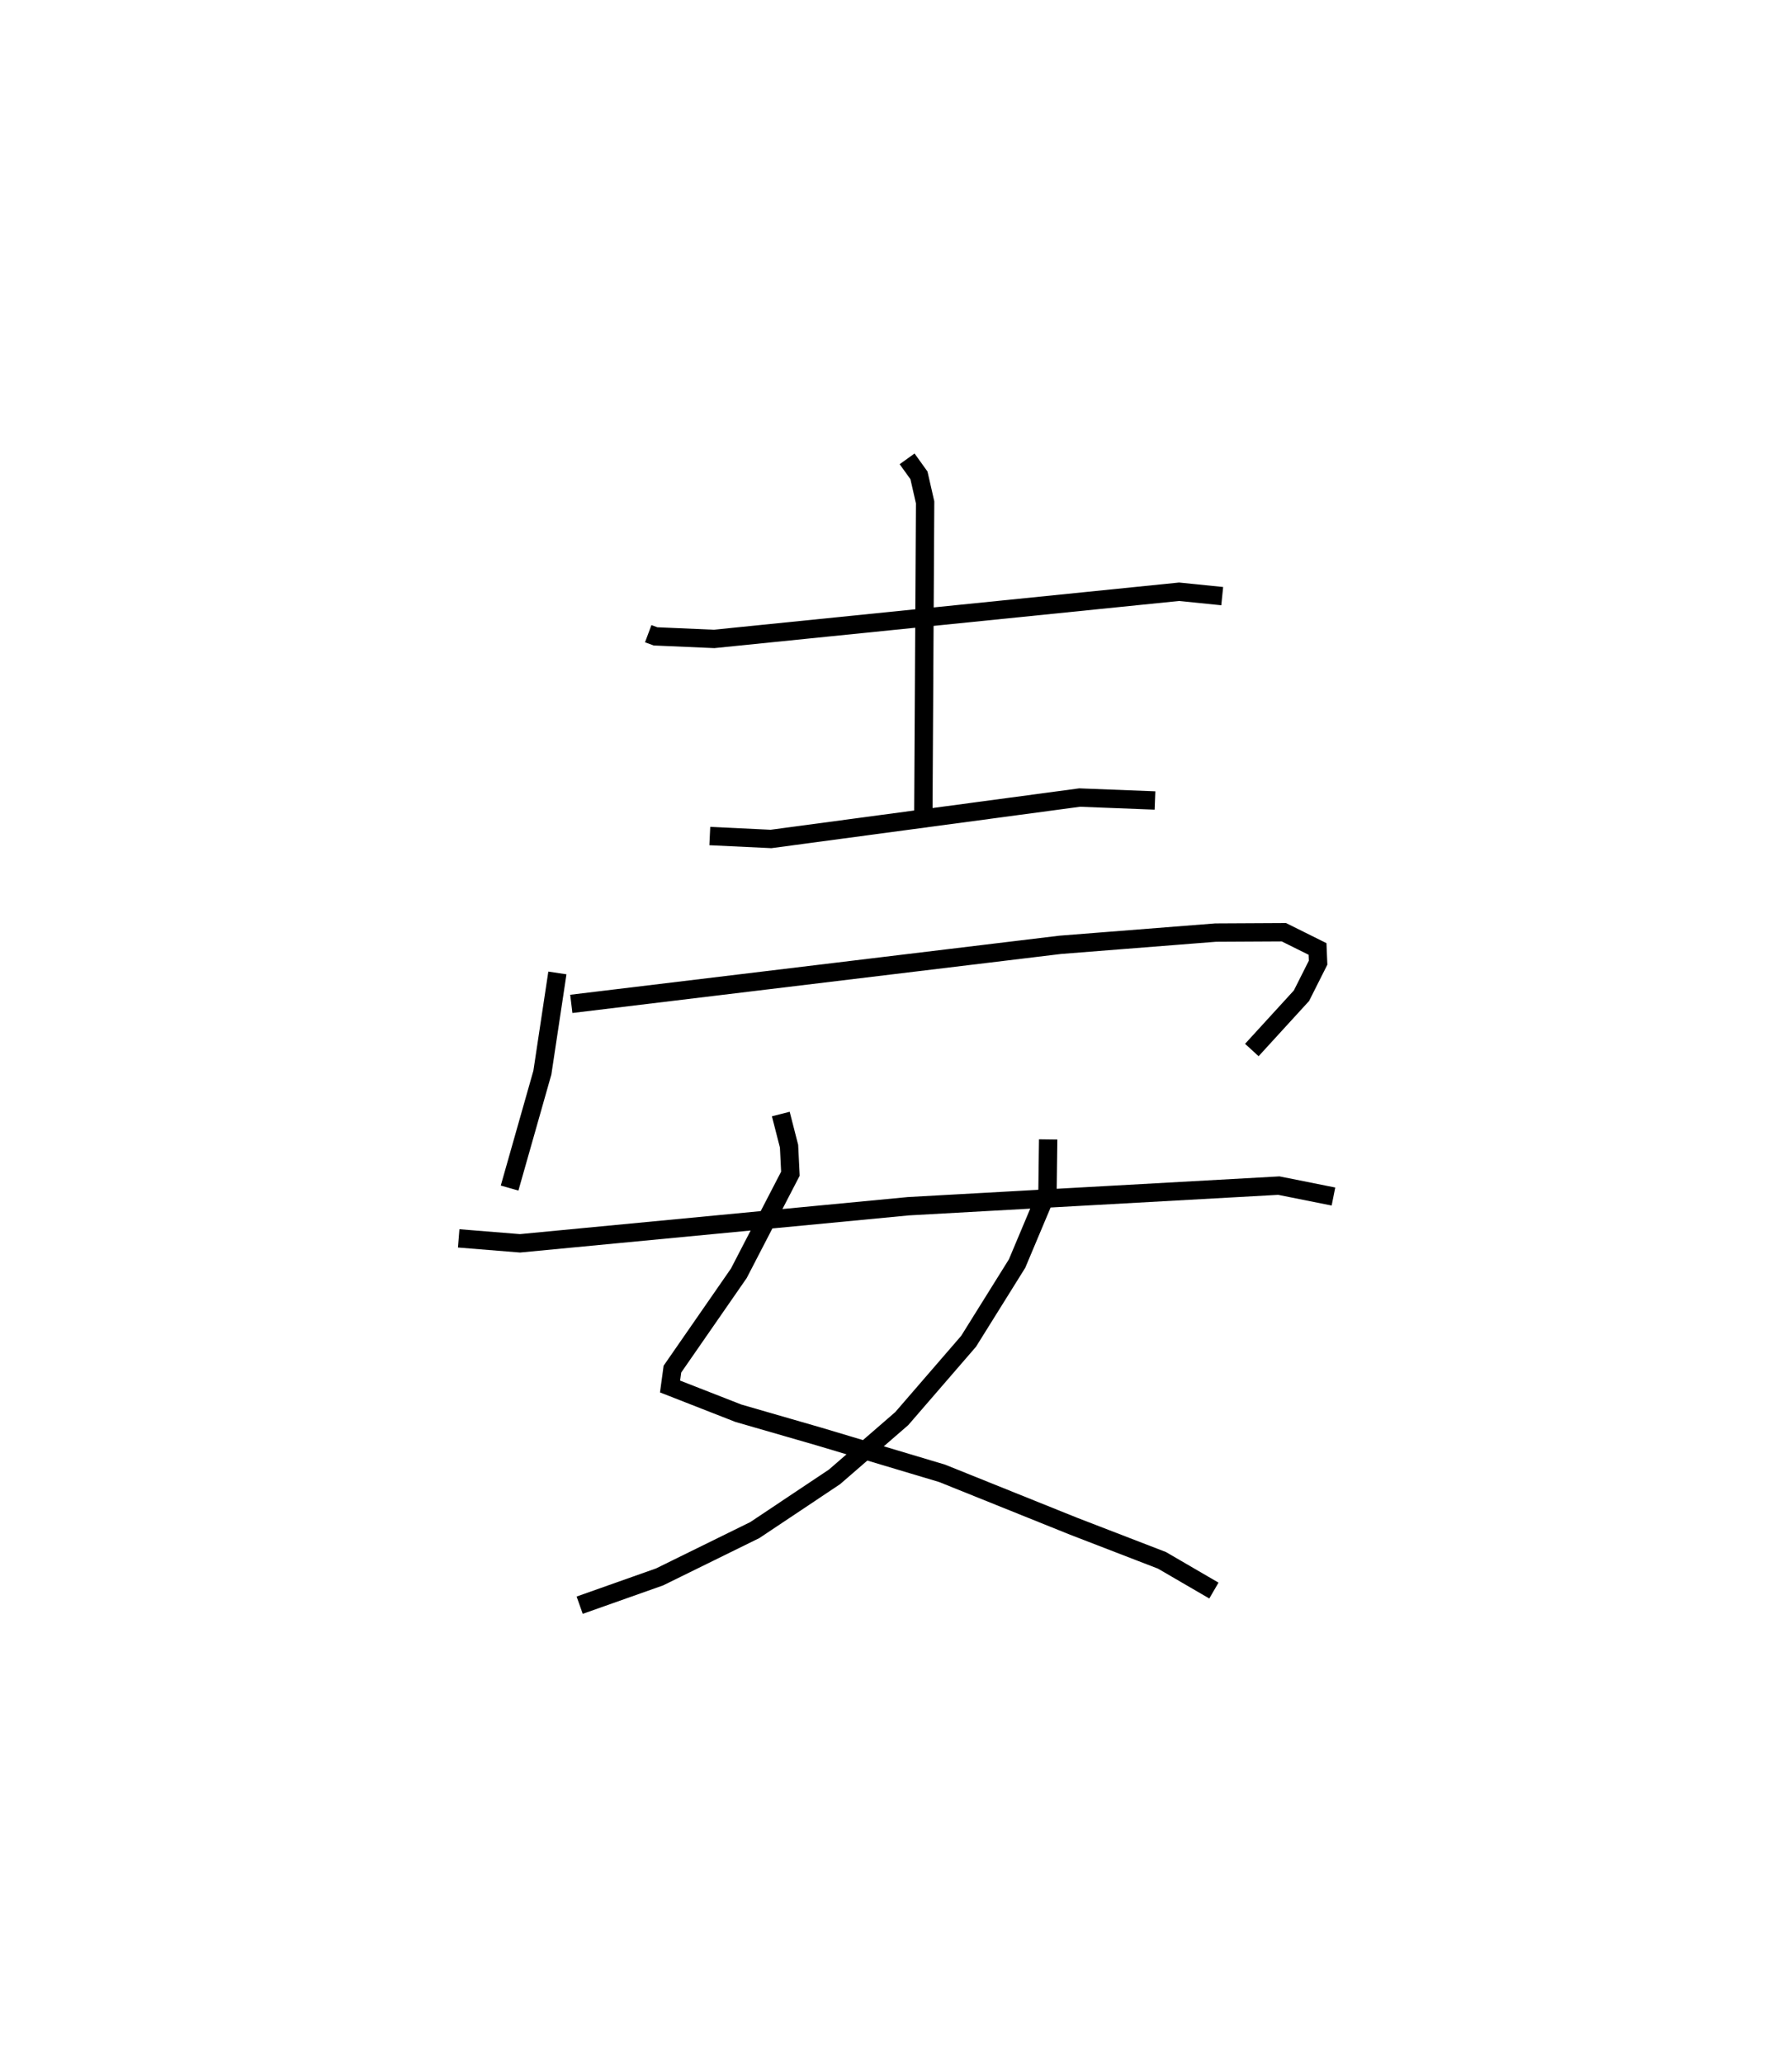 <?xml version="1.0" encoding="utf-8" ?>
<svg baseProfile="full" height="112.454" version="1.1" width="97.685" xmlns="http://www.w3.org/2000/svg" xmlns:ev="http://www.w3.org/2001/xml-events" xmlns:xlink="http://www.w3.org/1999/xlink"><defs /><rect fill="white" height="112.454" width="97.685" x="0" y="0" /><path d="M26.853,30.436 m0.0,0.0 m8.483,4.089 l0.395,0.147 3.196,0.139 l25.347,-2.57 2.351,0.239 m-17.177,-7.48 l0.646,0.899 0.336,1.472 l-0.097,17.028 m-11.64,1.152 l3.337,0.159 16.824,-2.256 l4.106,0.16 m-32.575,9.396 l-0.819,5.43 -1.787,6.29 m3.364,-10.035 l26.659,-3.218 8.463,-0.666 l3.721,-0.02 1.835,0.912 l0.031,0.747 -0.906,1.8 l-2.706,2.959 m-25.677,3.488 l0.449,1.751 0.074,1.5 l-2.811,5.426 -3.62,5.221 l-0.129,0.947 3.726,1.457 l4.368,1.261 6.737,2.013 l7.164,2.881 4.819,1.859 l2.832,1.647 m-9.035,-24.579 l-0.036,2.823 -1.658,3.939 l-2.644,4.237 -3.642,4.21 l-3.665,3.175 -4.346,2.9 l-5.188,2.55 -4.359,1.542 m-6.595,-19.986 l3.343,0.27 21.17,-2.021 l20.194,-1.123 2.978,0.594 " fill="none" stroke="black" stroke-width="1" /></svg>